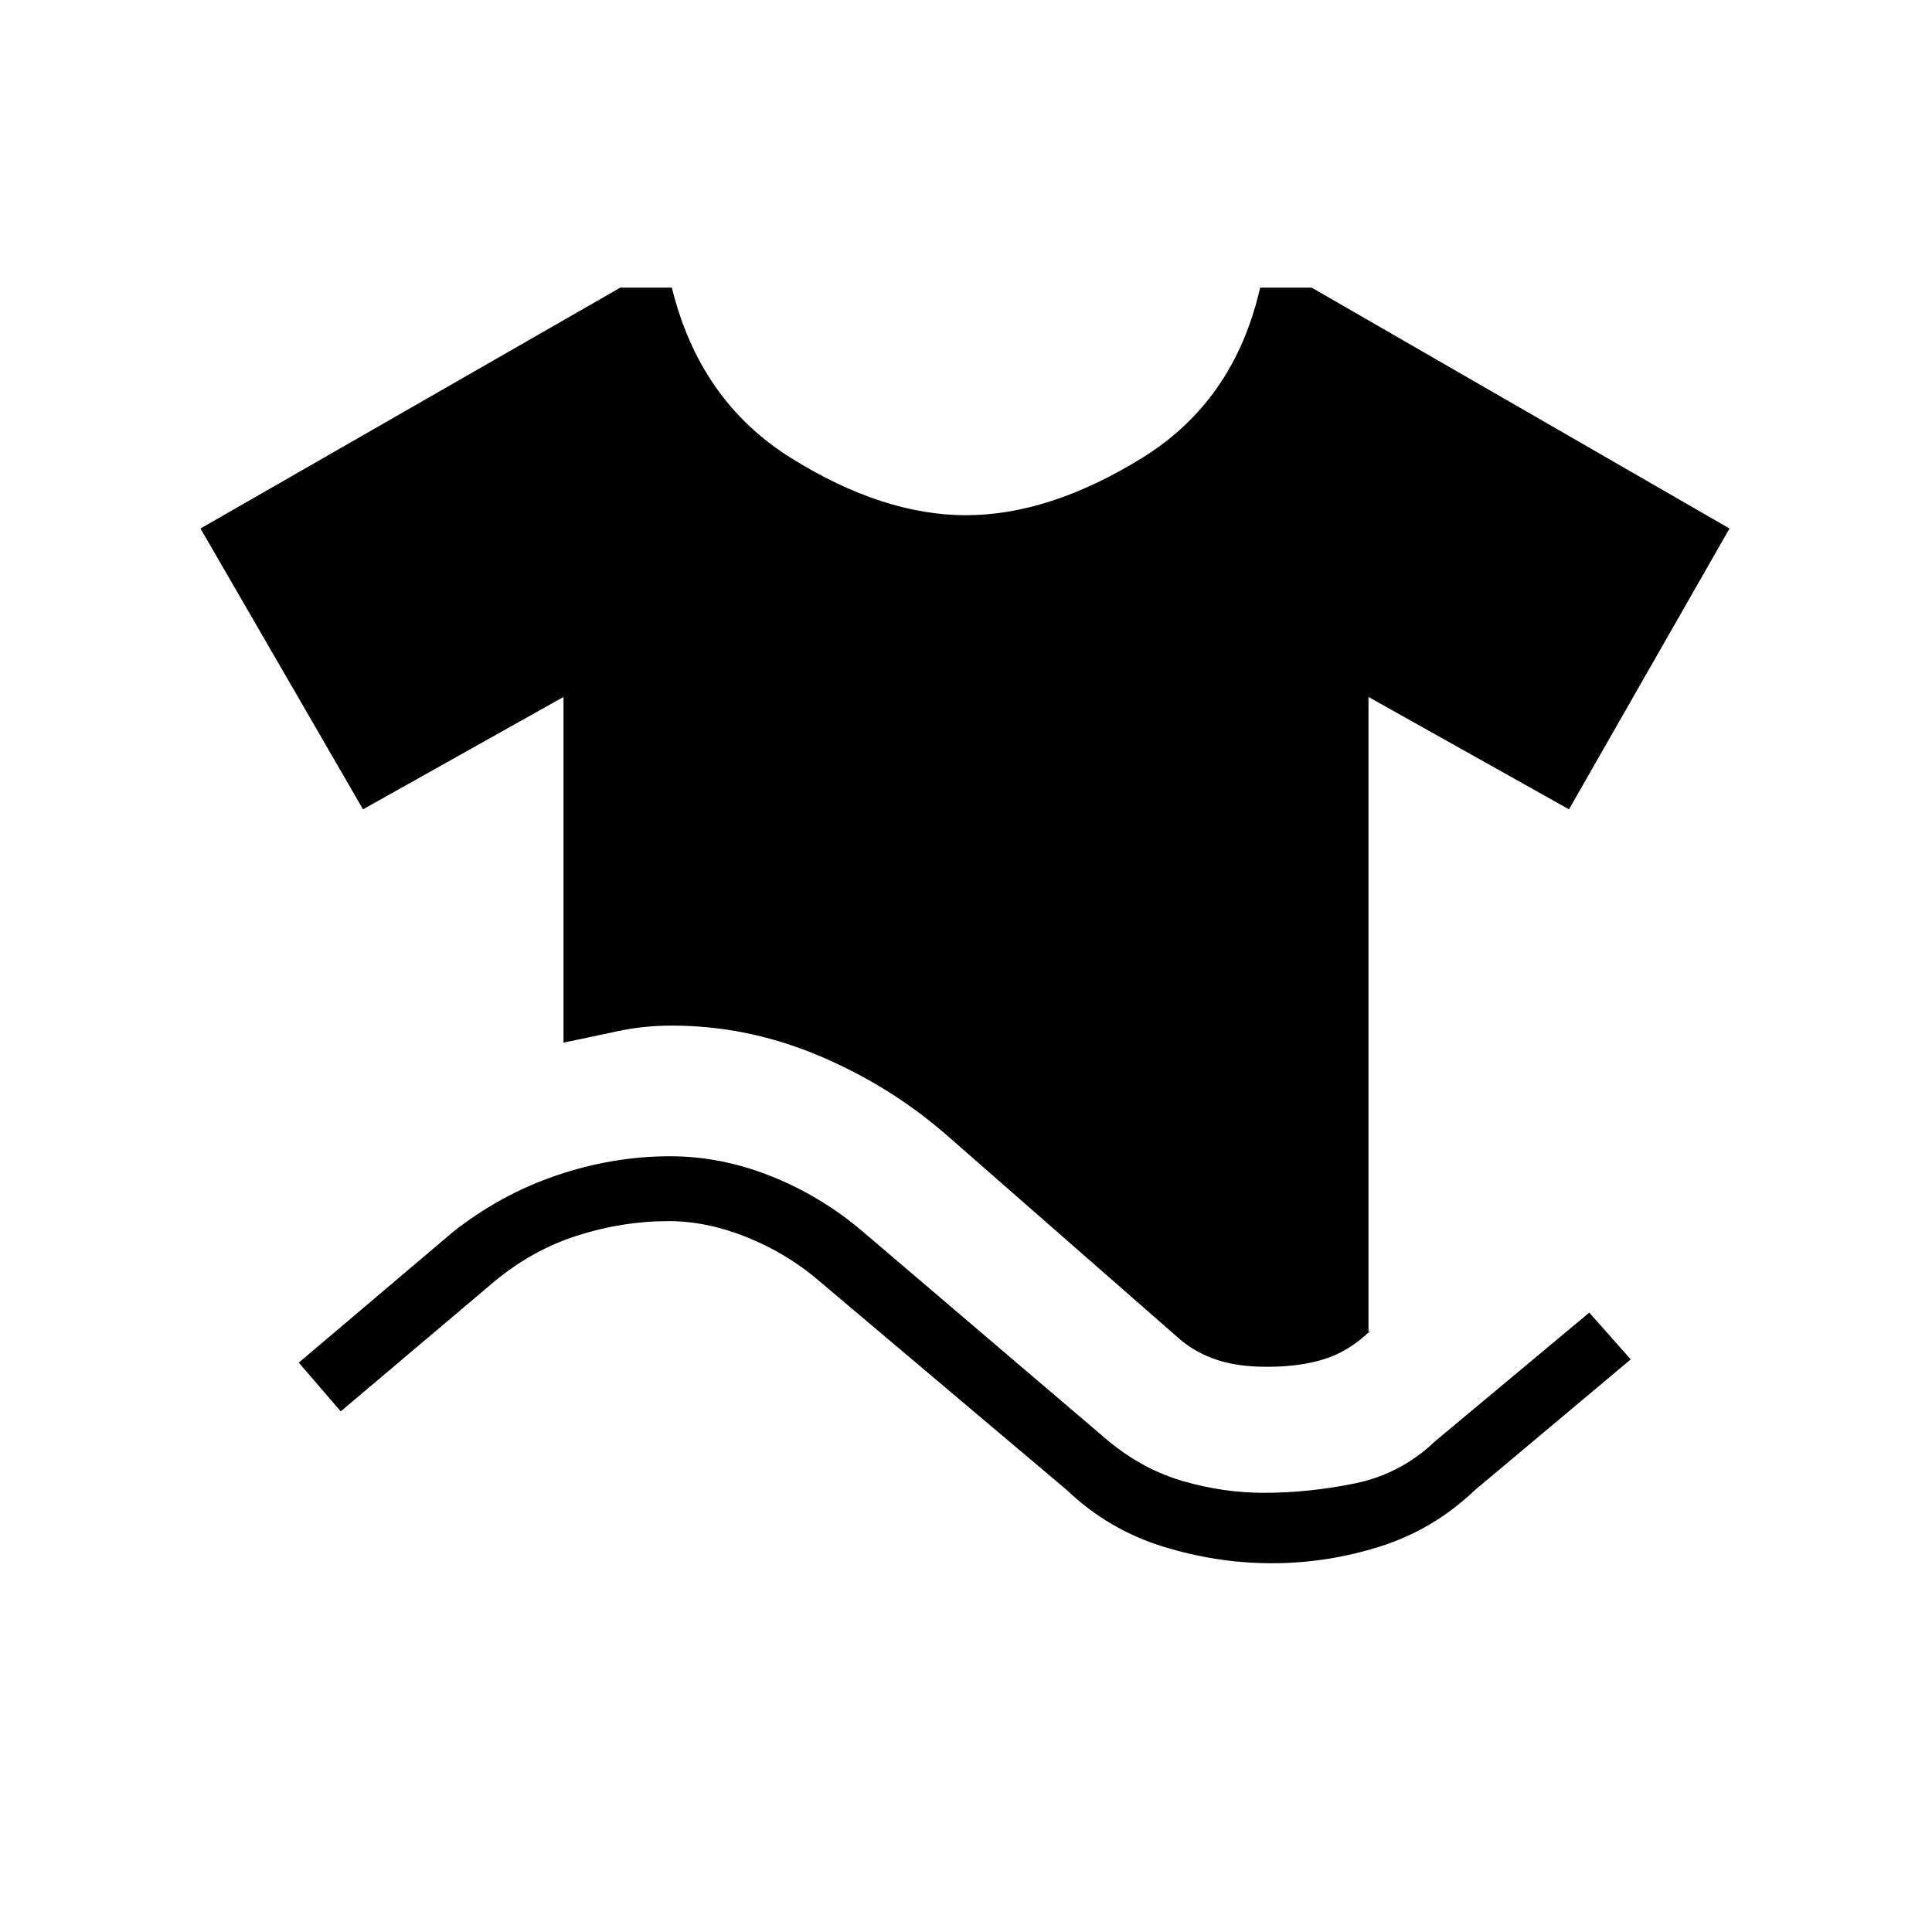 <svg xmlns="http://www.w3.org/2000/svg" height="20" viewBox="0 -960 960 960" width="20"><path d="M280-441.923v-171.769l-99.615 55.846-80.77-139.539 208.616-119.692h25.615q13.77 56.307 59.269 84.692Q438.615-704 480-704q41.385 0 87.385-28.385 45.999-28.385 58.769-84.692h25.615l207.616 119.692-79.77 139.539L680-613.692v316.23l1.154-1.538q-10.462 10.231-22.692 14.192-12.231 3.962-28.924 3.962-14.538 0-24.884-3.462-10.346-3.461-18.039-9.923L469.923-396.385q-28.231-24.461-63.461-39.23-35.231-14.77-72.693-14.77-14 0-27 2.808T280-441.923ZM169.308-258.692l-20.847-24.231 76.616-64.923q23.692-18.692 51.615-28.154 27.923-9.462 56.308-9.462 25.385 0 50.308 9.962t45.615 27.654l122 104Q568-229.769 587.962-224q19.961 5.769 40.038 5.769 22.308 0 45.154-4.654 22.846-4.653 39.923-20.961l76.615-63.923 20.616 23.231-77.385 64.923q-20.692 19.692-47.115 28.038-26.423 8.346-53.808 8.346t-54.308-8.346q-26.923-8.346-47.615-28.038l-122-103Q392-336.692 371.769-344.961q-20.231-8.27-39.538-8.27-23.077 0-45.654 7.27-22.577 7.269-41.654 23.346l-75.615 63.923Z"/></svg>